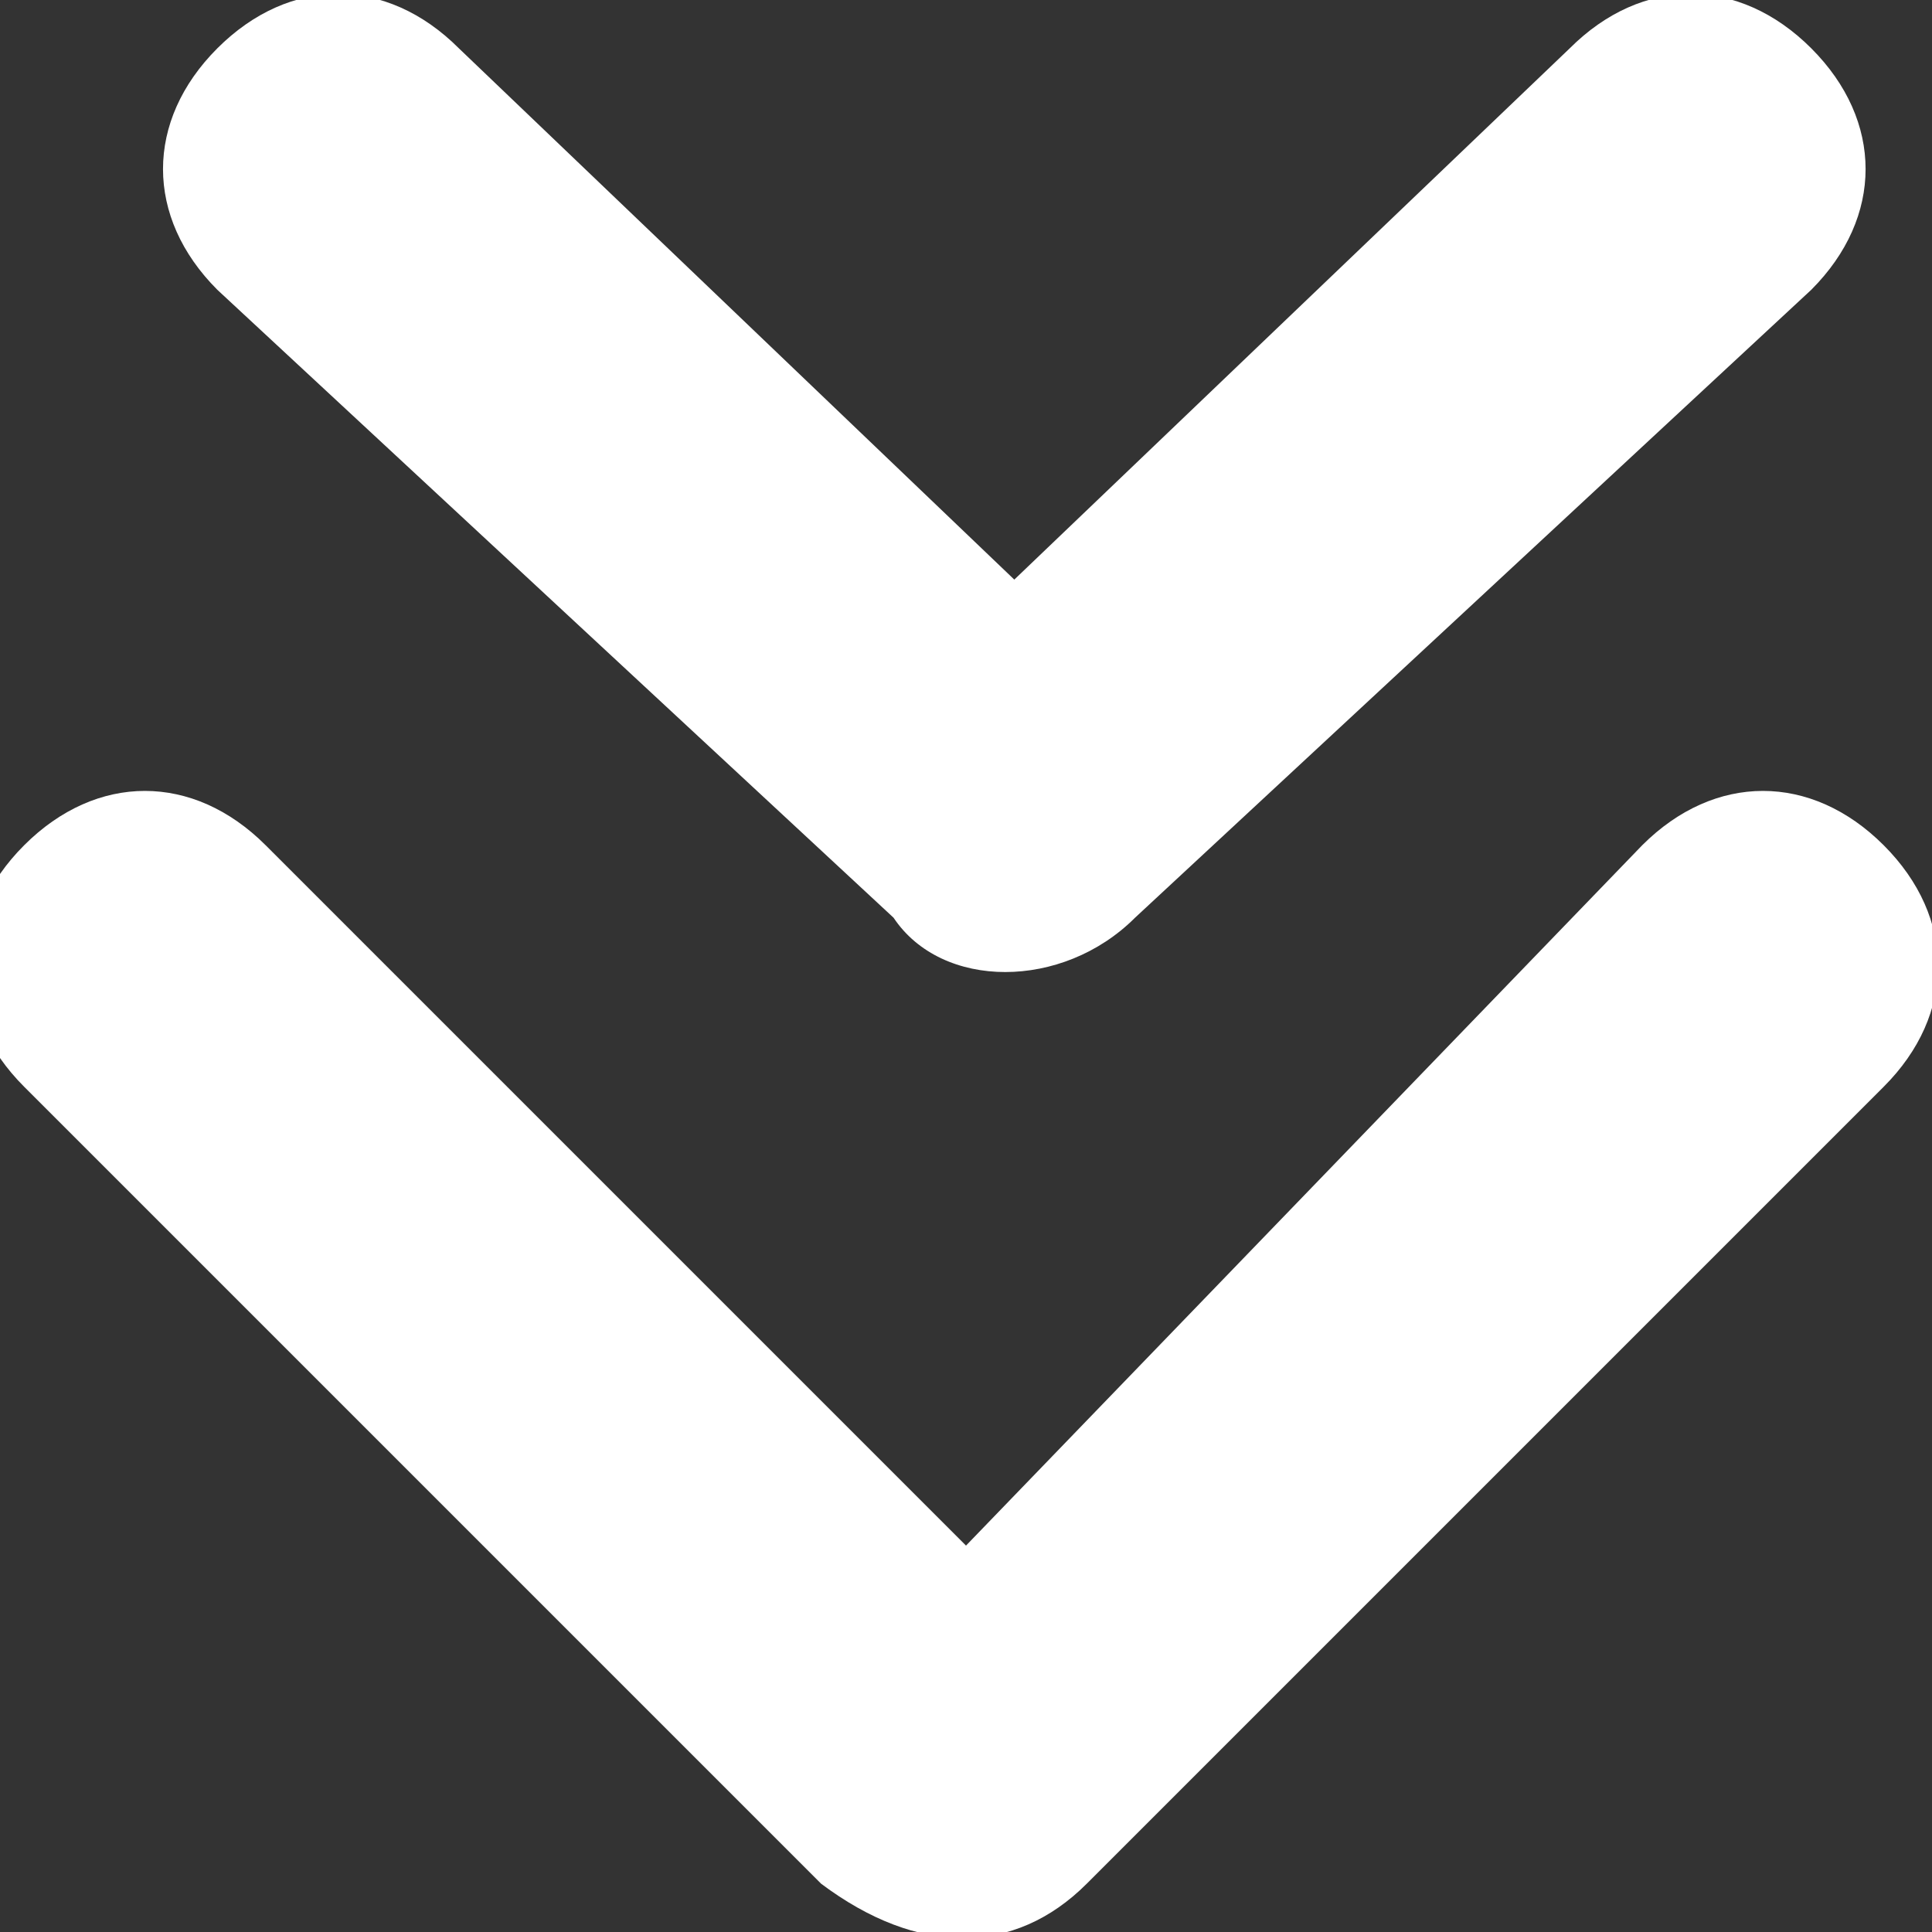 <?xml version="1.0" encoding="utf-8"?>
<!-- Generator: Adobe Illustrator 16.0.0, SVG Export Plug-In . SVG Version: 6.00 Build 0)  -->
<!DOCTYPE svg PUBLIC "-//W3C//DTD SVG 1.1//EN" "http://www.w3.org/Graphics/SVG/1.1/DTD/svg11.dtd">
<svg version="1.1" id="Calque_1" xmlns="http://www.w3.org/2000/svg" xmlns:xlink="http://www.w3.org/1999/xlink" x="0px" y="0px"
	 width="8px" height="8px" viewBox="0 0 8 8" enable-background="new 0 0 8 8" xml:space="preserve">
<rect x="0" y="0" width="8" height="8" fill="#333333" stroke="none"/>
<g>
	<path fill="#FFFFFF" d="M4.5,7.8l3.3-3.3c0.3-0.3,0.3-0.7,0-1c-0.3-0.3-0.7-0.3-1,0L4,6.4L1.1,3.5c-0.3-0.3-0.7-0.3-1,0
		c-0.3,0.3-0.3,0.7,0,1l3.3,3.3C3.8,8.1,4.2,8.1,4.5,7.8L4.5,7.8z M4.7,3.8l2.8-2.6c0.3-0.3,0.3-0.7,0-1c-0.3-0.3-0.7-0.3-1,0
		L4.2,2.4L1.9,0.2c-0.3-0.3-0.7-0.3-1,0c-0.3,0.3-0.3,0.7,0,1l2.8,2.6C3.9,4.1,4.4,4.1,4.7,3.8L4.7,3.8z"/>
</g>
</svg>
